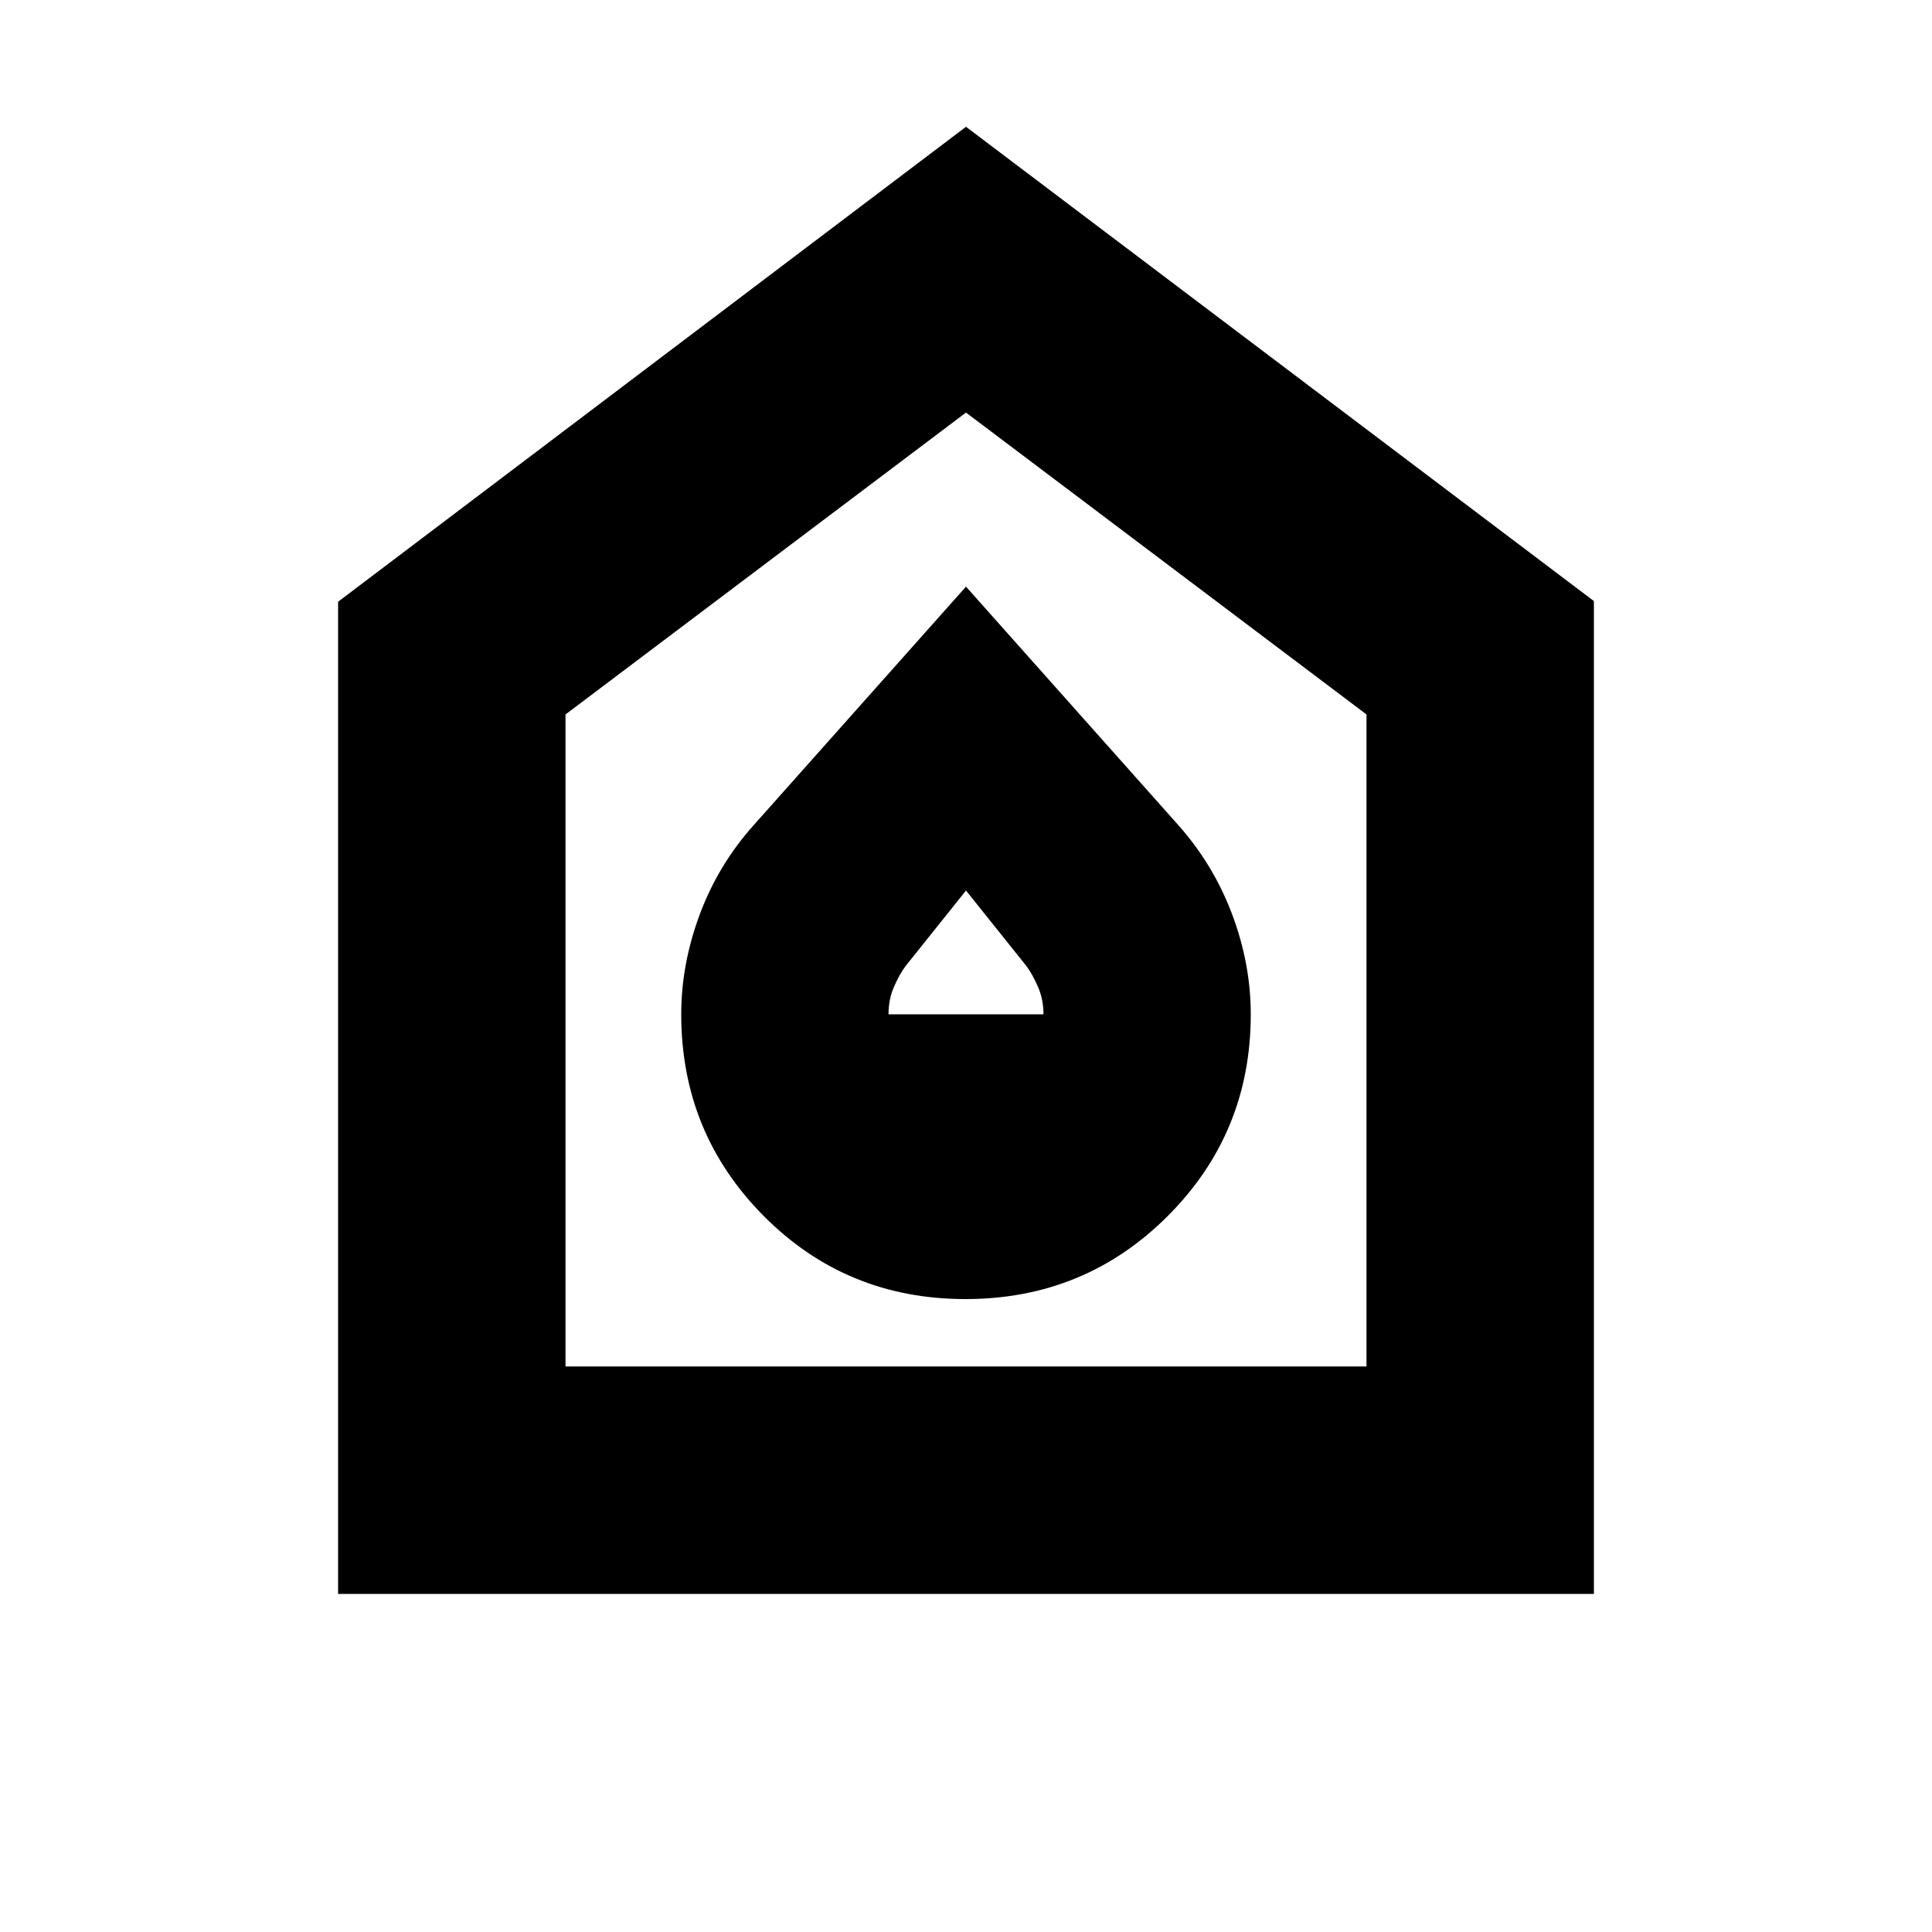 <svg xmlns="http://www.w3.org/2000/svg" height="20" viewBox="0 -960 960 960" width="20"><path d="M479.75-314.5q59.25 0 100.5-41.272T621.5-456q0-25-9.245-49.639-9.244-24.64-26.755-44.361L480-668.5 374.662-550.169Q357-530.5 347.75-505.75 338.5-481 338.5-456q0 58.956 41 100.228 41 41.272 100.25 41.272ZM441.5-456q0-7.5 2.75-13.75T450-480l30-37.5 30 37.5q3 4 5.75 10.293 2.75 6.292 2.75 13.707h-77ZM168-168v-493l312-236 312 235.667V-168H168Zm113-113h398v-324L480-755 281-605v324Zm199-237.5Z"/></svg>